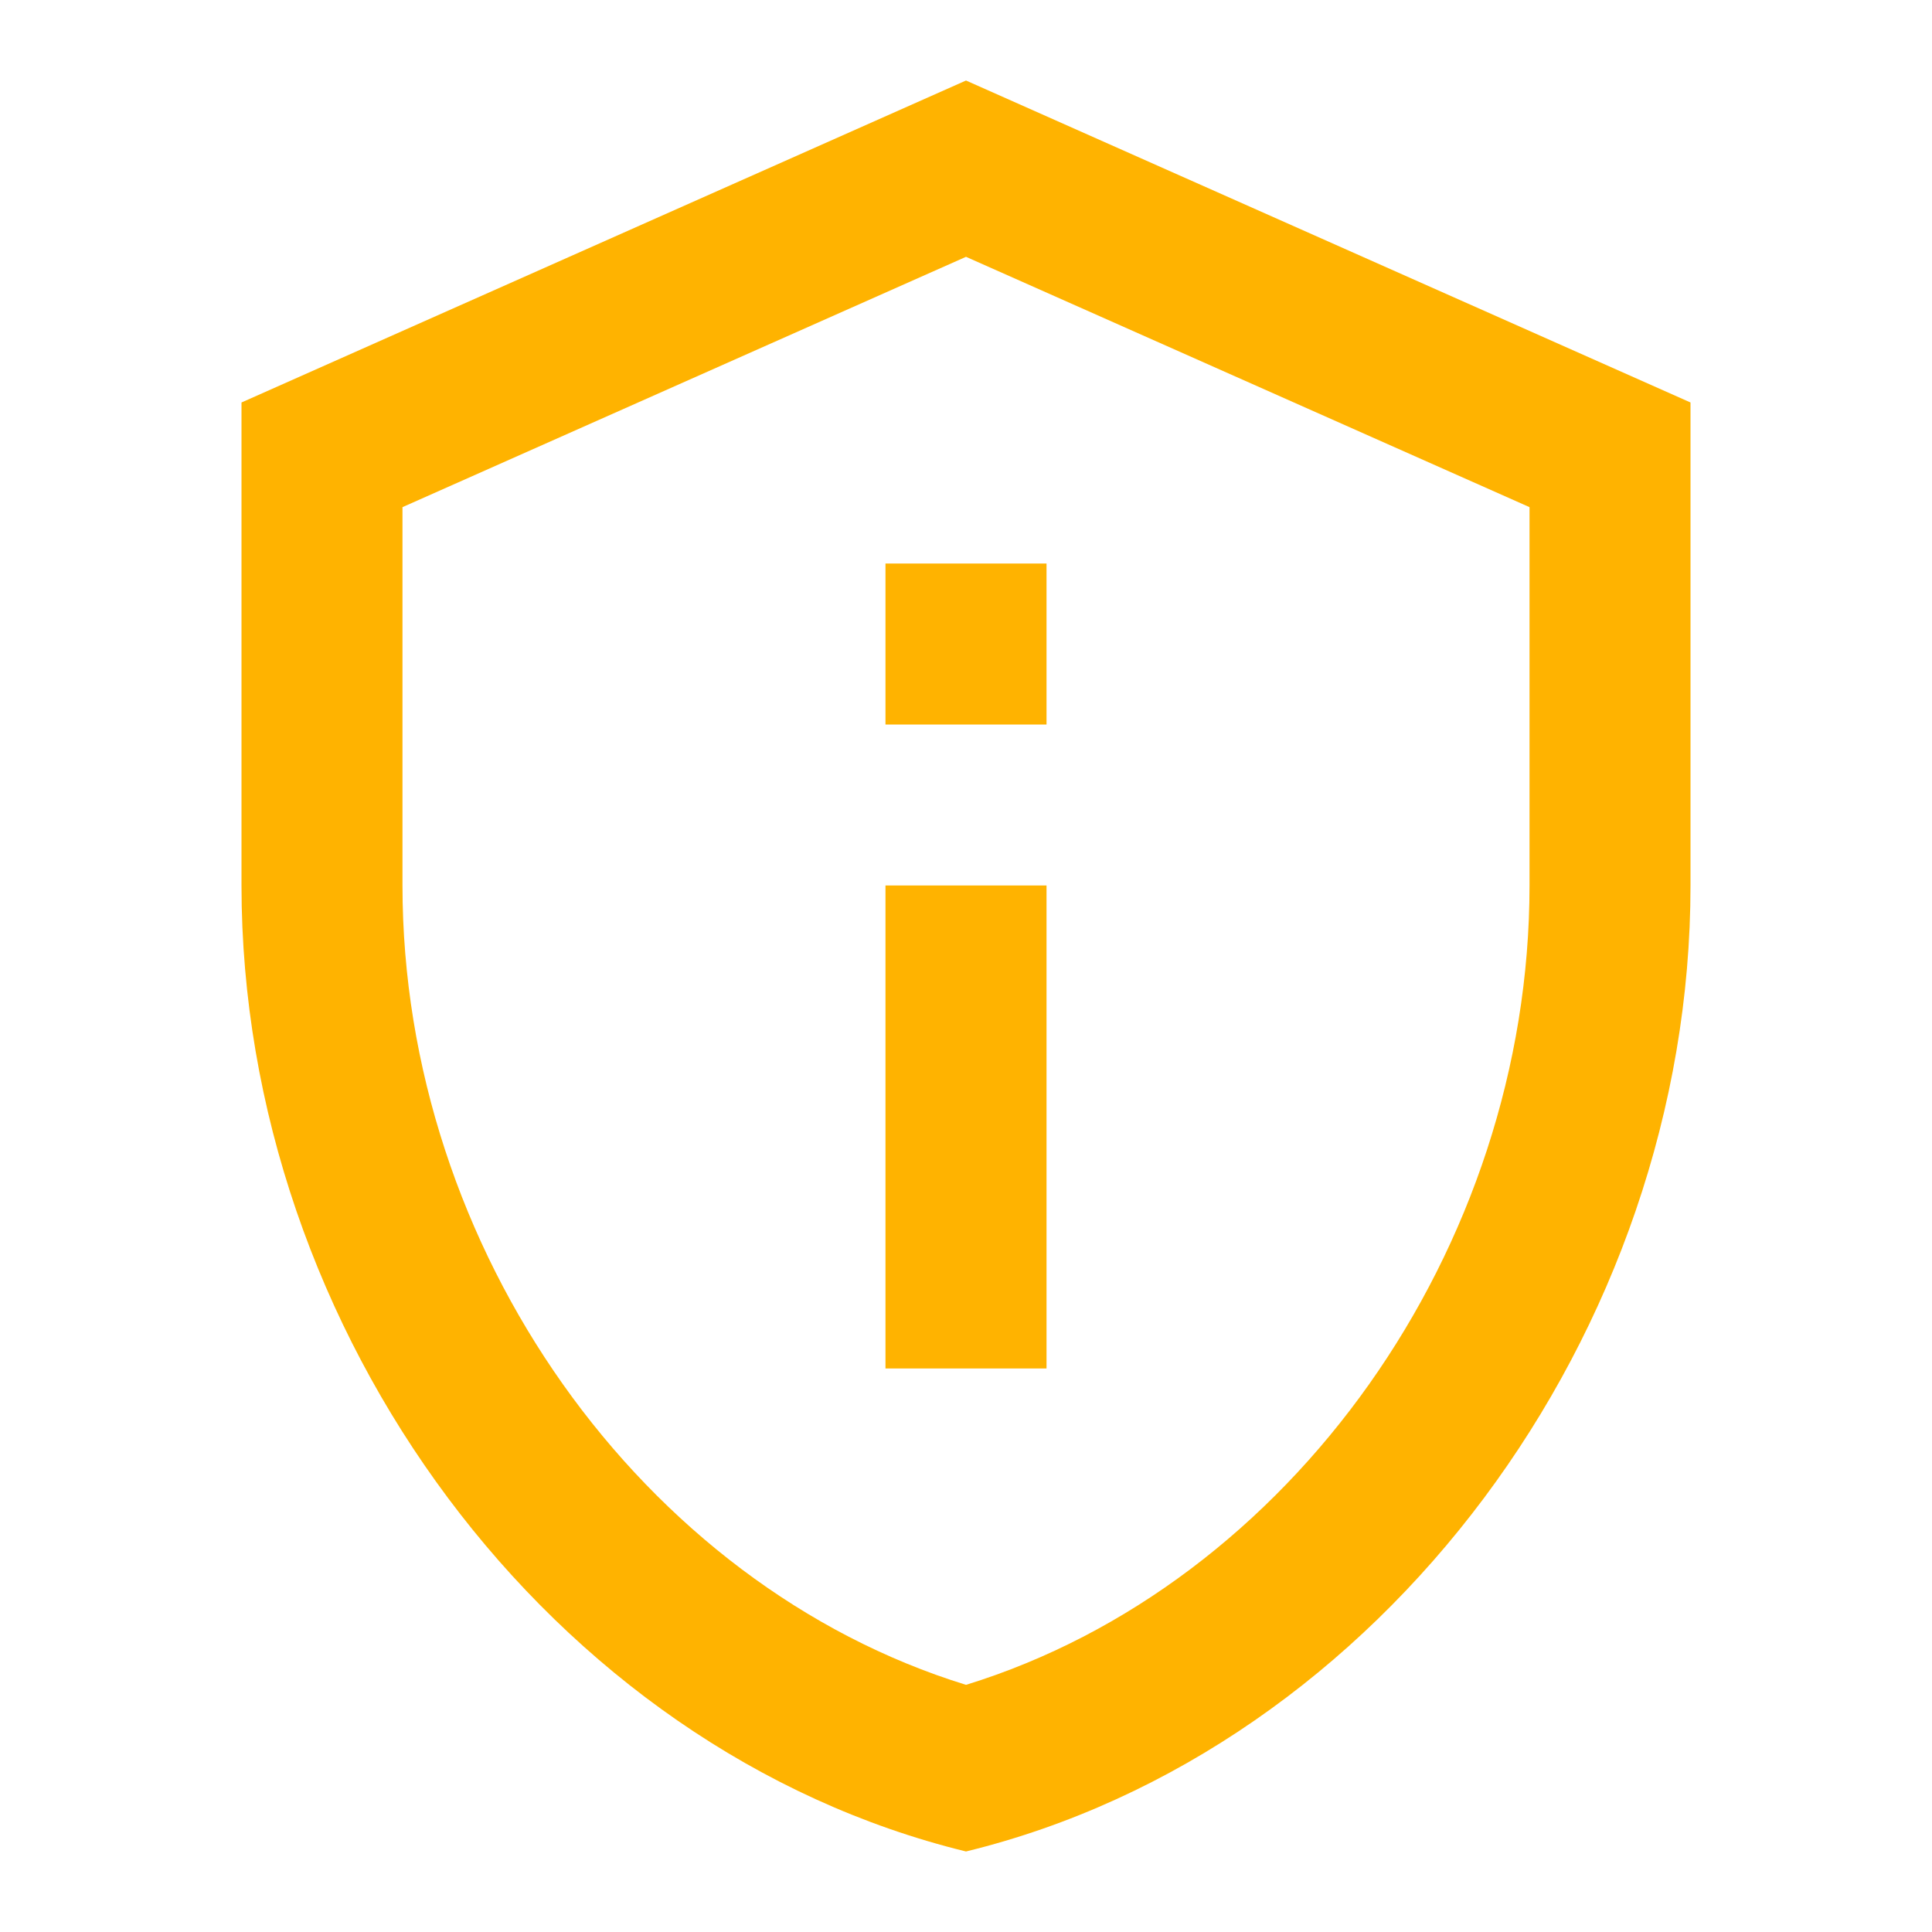 <svg width="28" height="28" viewBox="0 0 28 28" fill="none" xmlns="http://www.w3.org/2000/svg">
<path d="M14 3.722L22.167 7.35V12.833C22.167 18.107 18.69 22.972 14 24.418C9.31 22.972 5.833 18.107 5.833 12.833V7.35L14 3.722ZM14 1.167L3.5 5.833V12.833C3.5 19.308 7.98 25.363 14 26.833C20.02 25.363 24.5 19.308 24.5 12.833V5.833L14 1.167ZM12.833 8.167H15.167V10.5H12.833V8.167ZM12.833 12.833H15.167V19.833H12.833V12.833Z" fill="#FFB300"/>
</svg>

